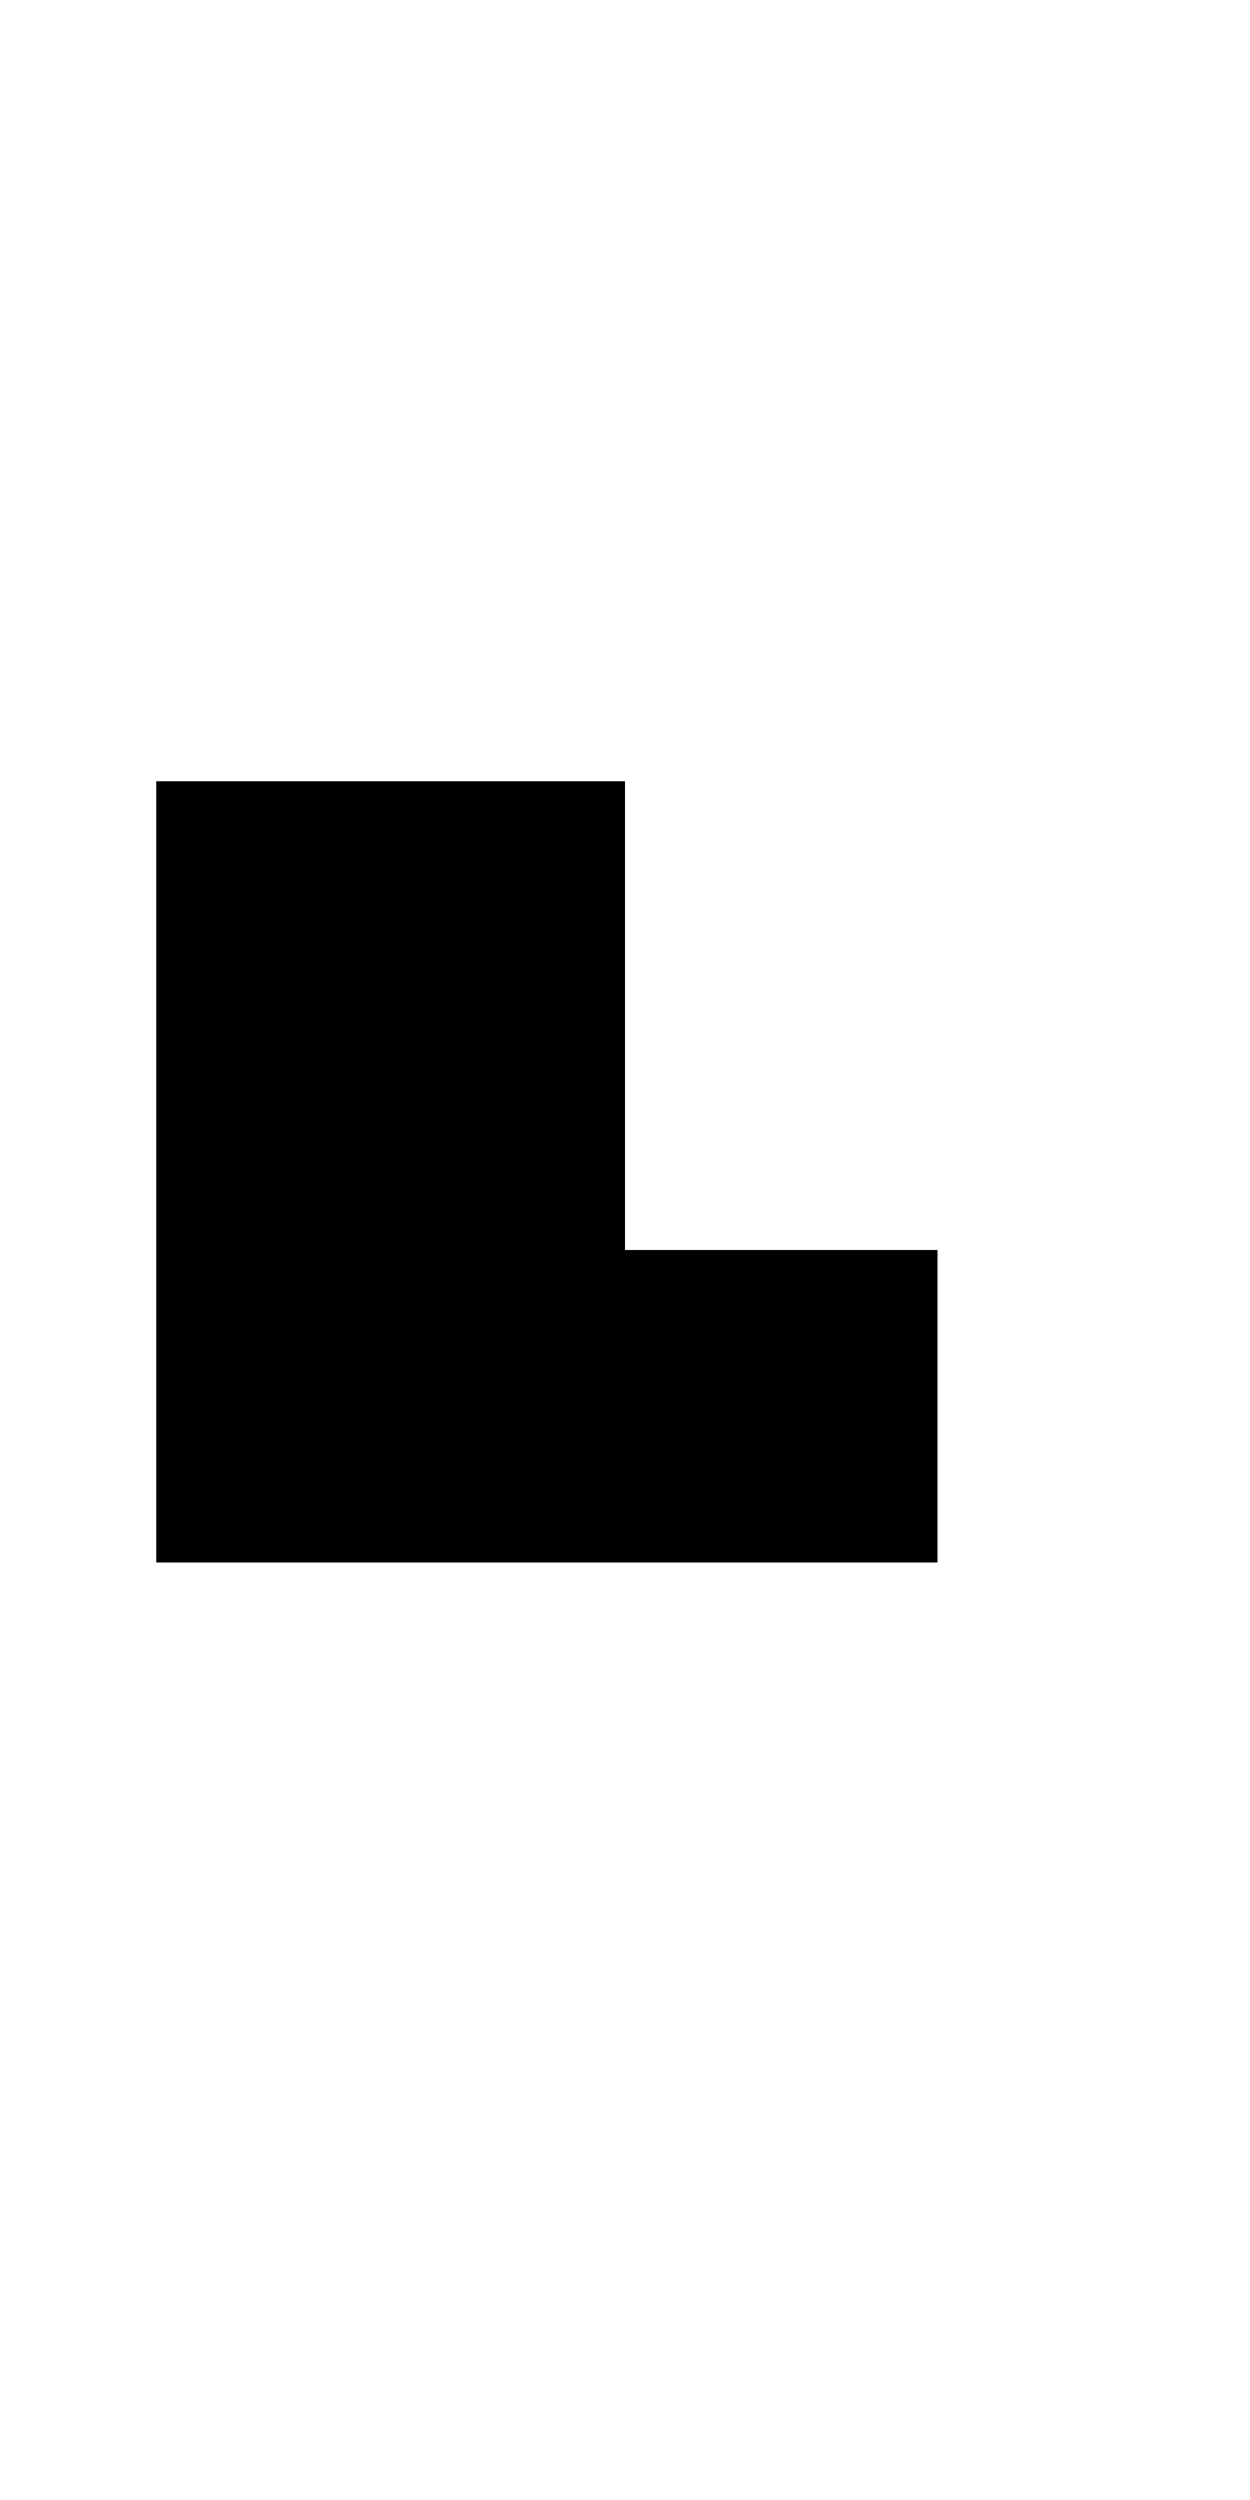 <?xml version="1.0" encoding="UTF-8" standalone="no"?>
<!DOCTYPE svg PUBLIC "-//W3C//DTD SVG 1.1//EN" 
  "http://www.w3.org/Graphics/SVG/1.1/DTD/svg11.dtd">
<svg width="8" height="16"
     xmlns="http://www.w3.org/2000/svg" version="1.1">
 <path d="  M 0,0  L 0,16  L 8,16  L 8,0  Z  M 6,8  L 6,10  L 1,10  L 1,5  L 4,5  L 4,8  Z  " style="fill:rgb(0, 0, 0); fill-opacity:0.000; stroke:none;" />
 <path d="  M 6,10  L 6,8  L 4,8  L 4,5  L 1,5  L 1,10  Z  " style="fill:rgb(0, 0, 0); fill-opacity:1.000; stroke:none;" />
</svg>
